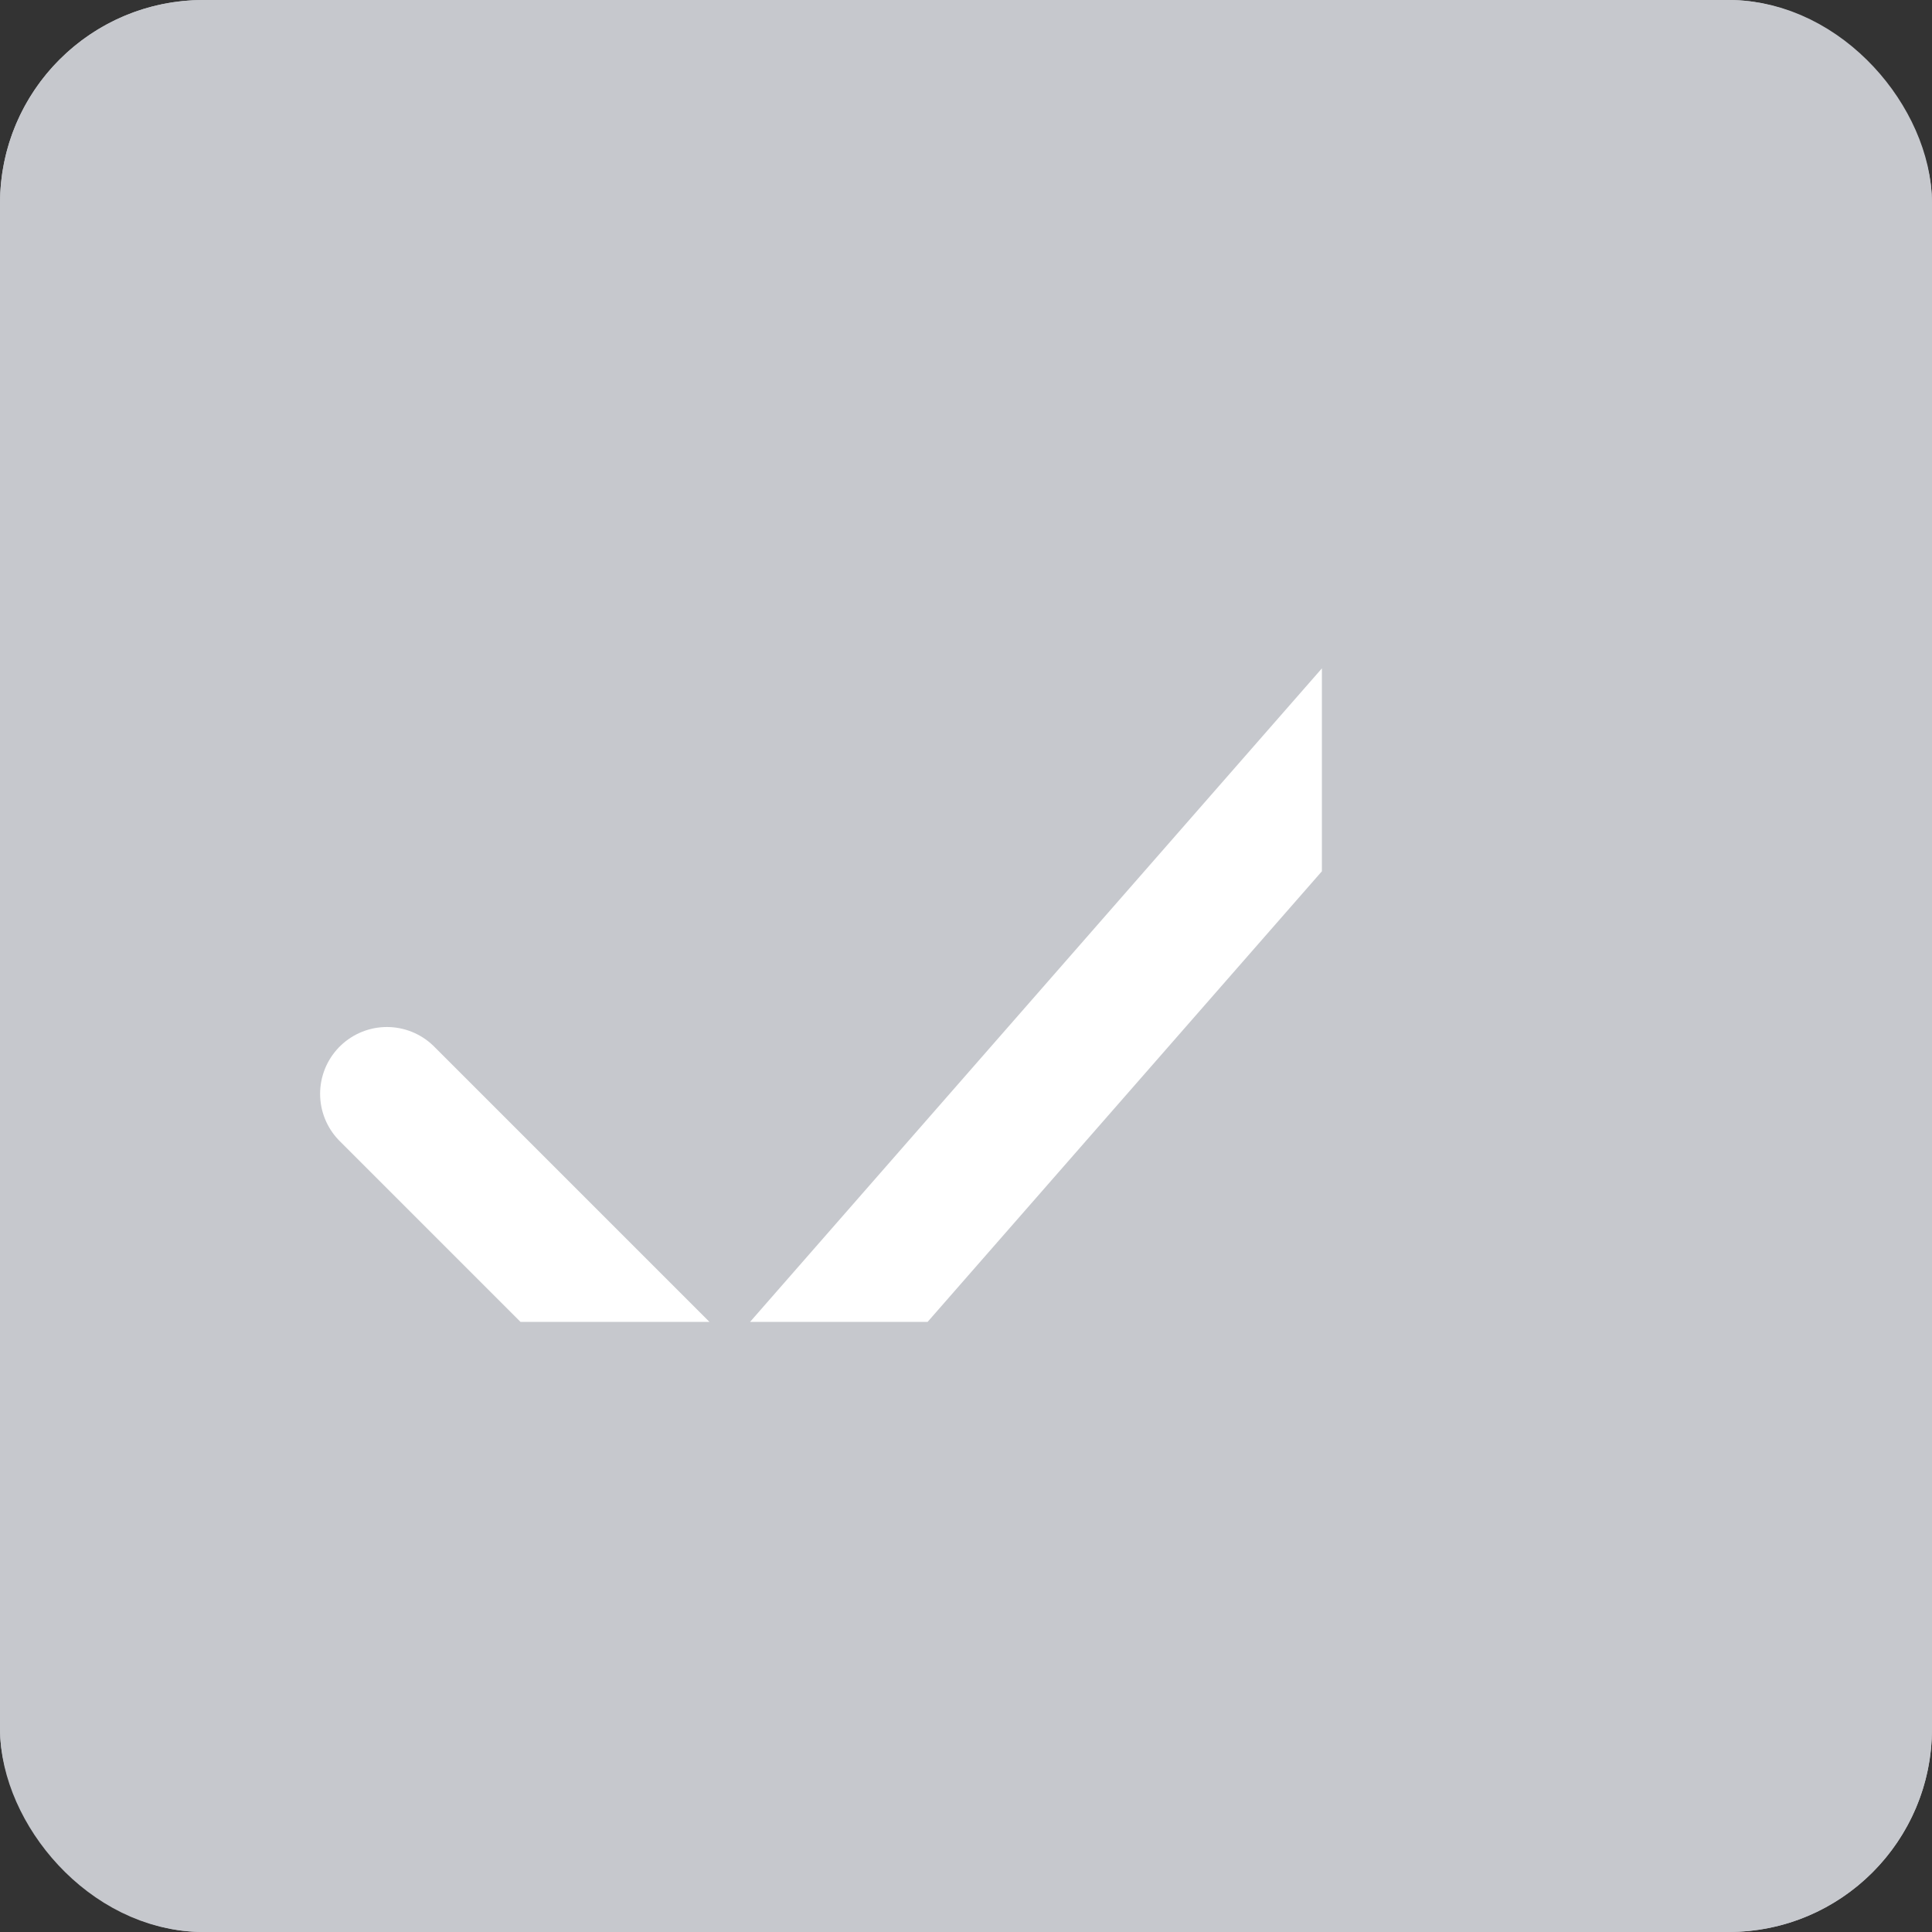 <svg xmlns="http://www.w3.org/2000/svg" width="19" height="19" viewBox="0 0 19 19">
    <rect x="0" y="0" width="19" height="19" fill="#333333" stroke="none"/>
    <defs>
        <clipPath id="ehy8plu0va">
            <path data-name="사각형 22935" style="stroke:#fff;fill:#fff" d="M0 0h13v13H0z"/>
        </clipPath>
    </defs>
    <g data-name="그룹 66340">
        <g data-name="사각형 22863" style="fill:#c6c8cd;stroke:#c6c8cd">
            <rect width="19" height="19" rx="2" style="stroke:none"/>
            <rect x=".5" y=".5" width="18" height="18" rx="1.5" style="fill:none"/>
        </g>
        <g style="clip-path:url(#ehy8plu0va)">
            <path d="M15.334 5.257 7.36 14.37l-3.417-3.417" transform="translate(-.138 -.196)" style="stroke-linecap:round;stroke-linejoin:round;stroke-width:1.314px;fill:none;stroke:#fff" data-name="마스크 그룹 6293"/>
        </g>
    </g>
</svg>

